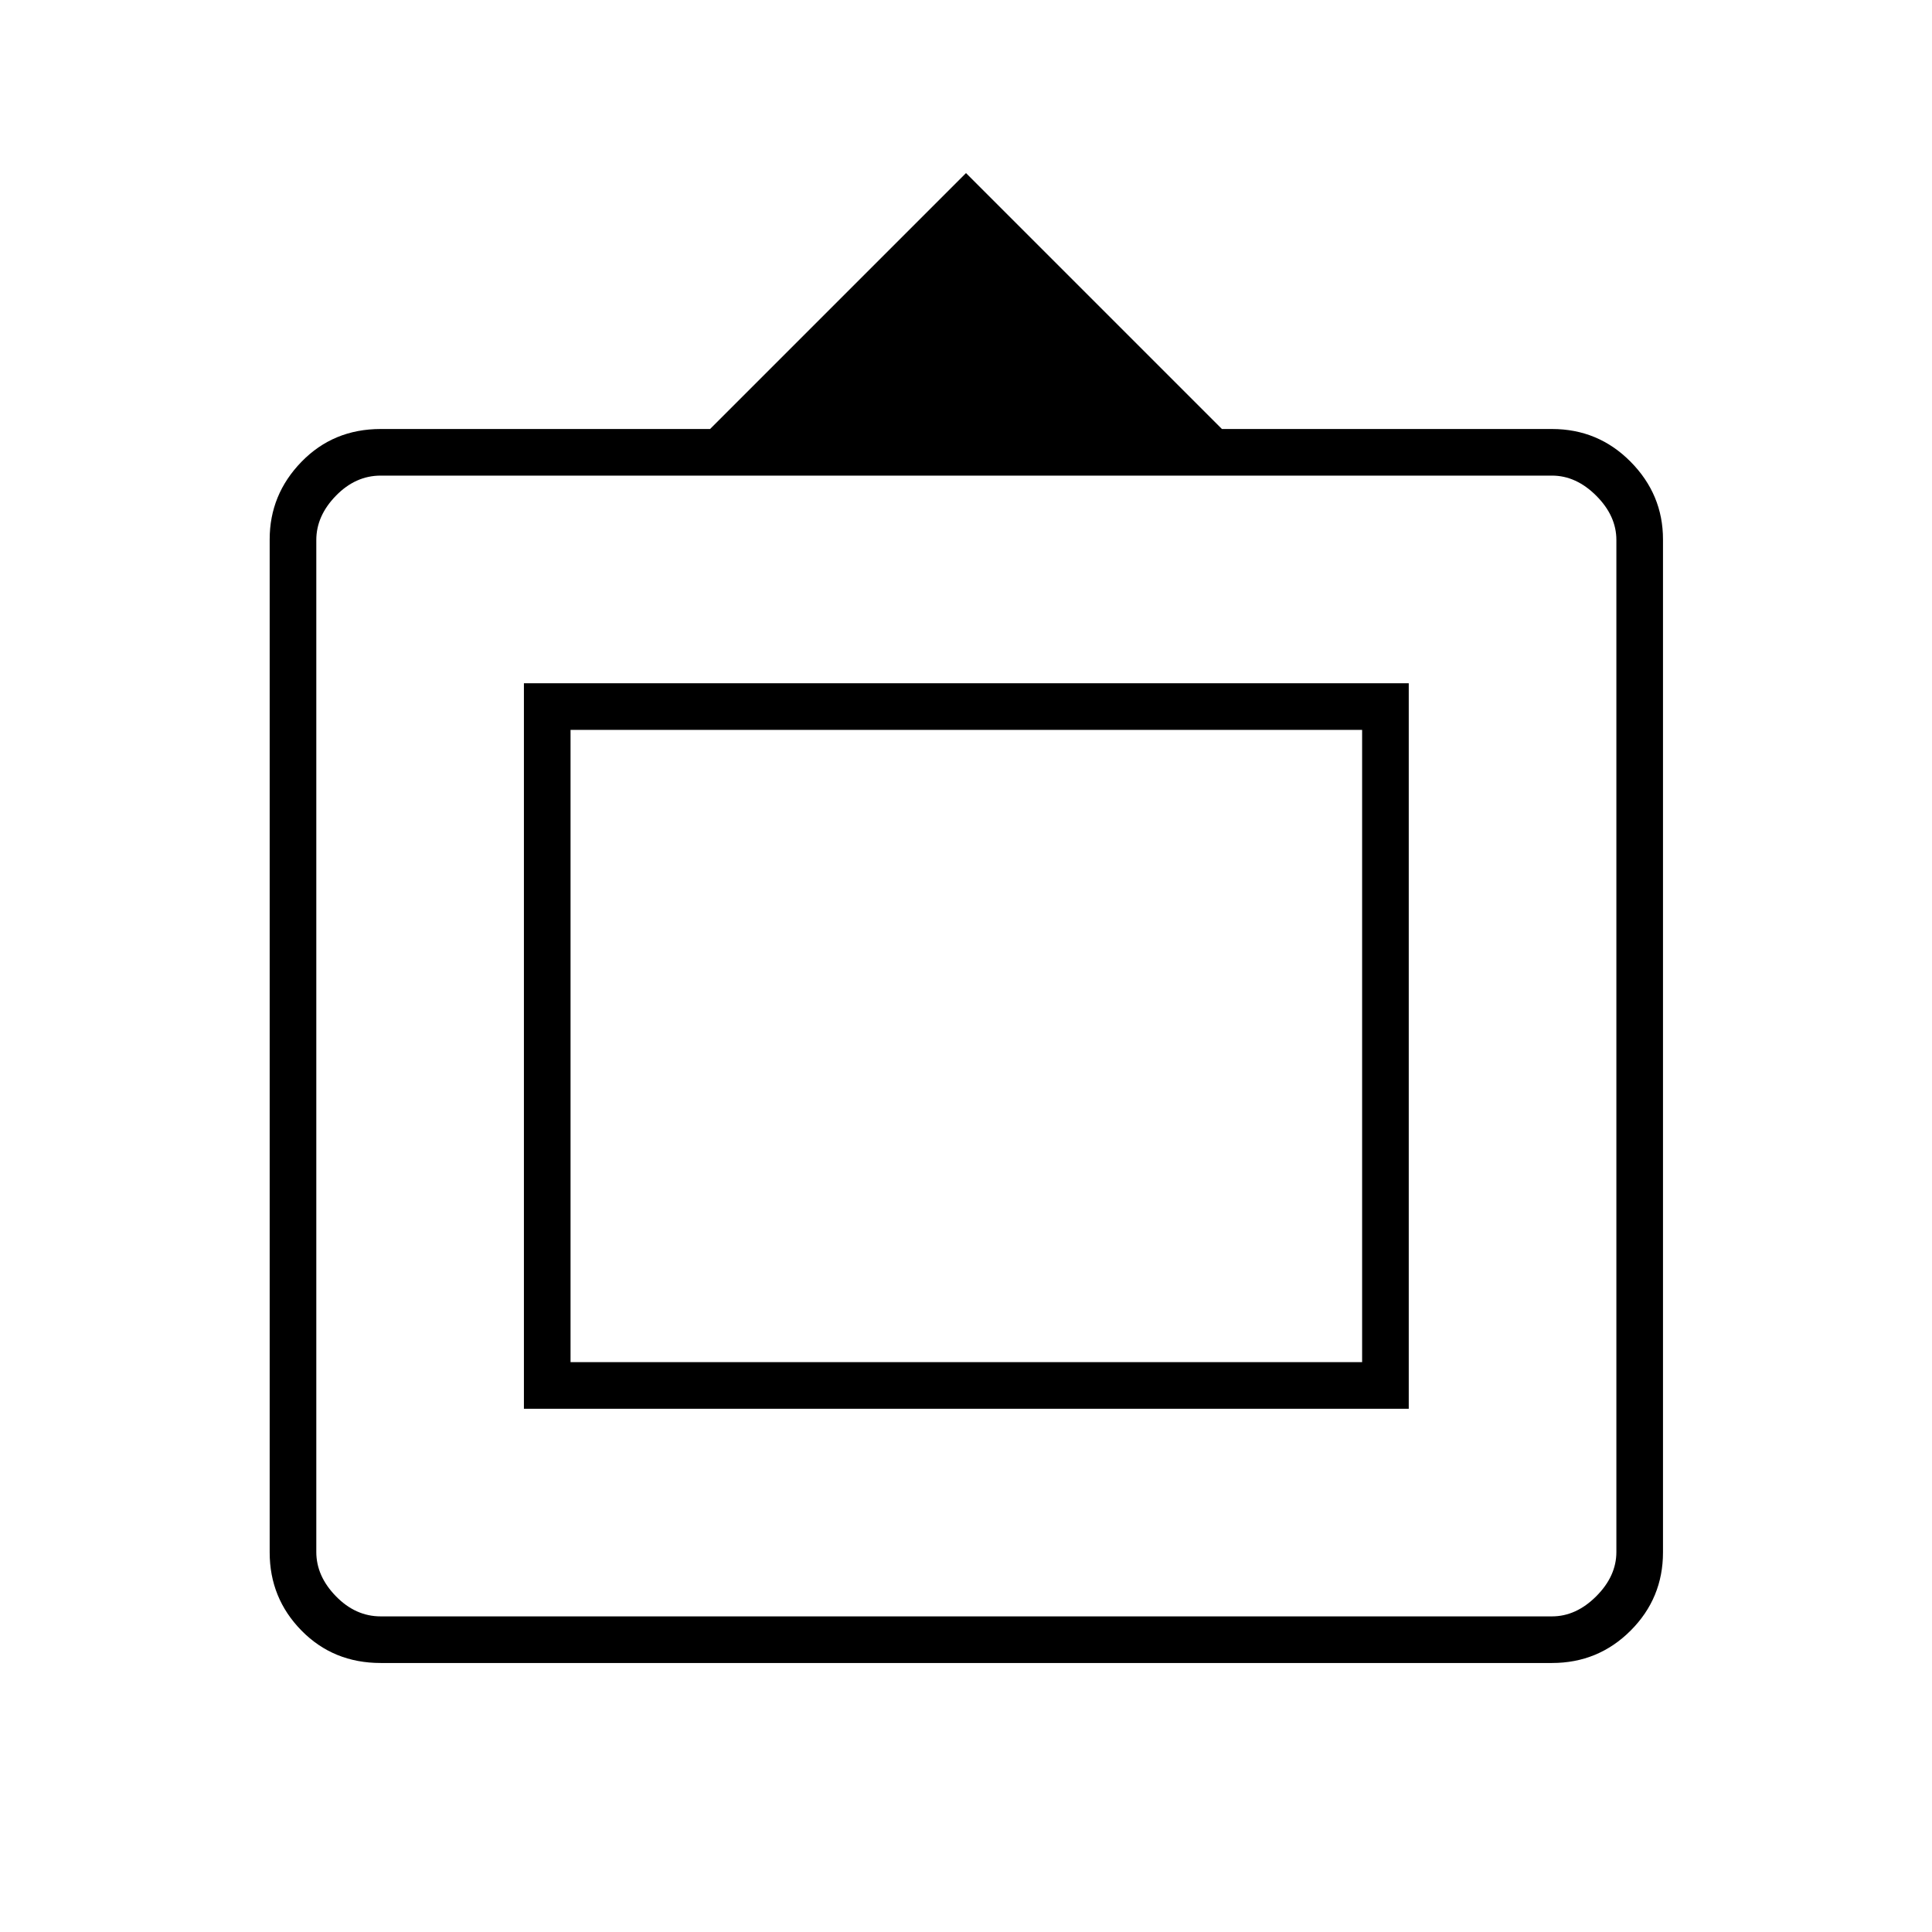 <svg xmlns="http://www.w3.org/2000/svg" height="40" viewBox="0 -960 960 960" width="40"><path d="M189.17-133.67q-23.51 0-39.34-16.09Q134-165.86 134-188.65v-503.33q0-22.31 15.83-38.58t39.34-16.27h163.66L480-874l127.17 127.17h164q22.97 0 39.07 16.27 16.09 16.27 16.09 38.58v503.33q0 22.79-16.09 38.89-16.1 16.09-39.07 16.09h-582Zm0-23.16h582q12 0 22-10t10-22v-502.84q0-12-10-22t-22-10h-582q-12.5 0-22.25 10t-9.75 22v502.84q0 12 9.75 22t22.25 10ZM260.33-260v-360.5H700V-260H260.33Zm23.17-23.17h393.33v-314.16H283.5v314.16ZM480.33-440Z"/></svg>